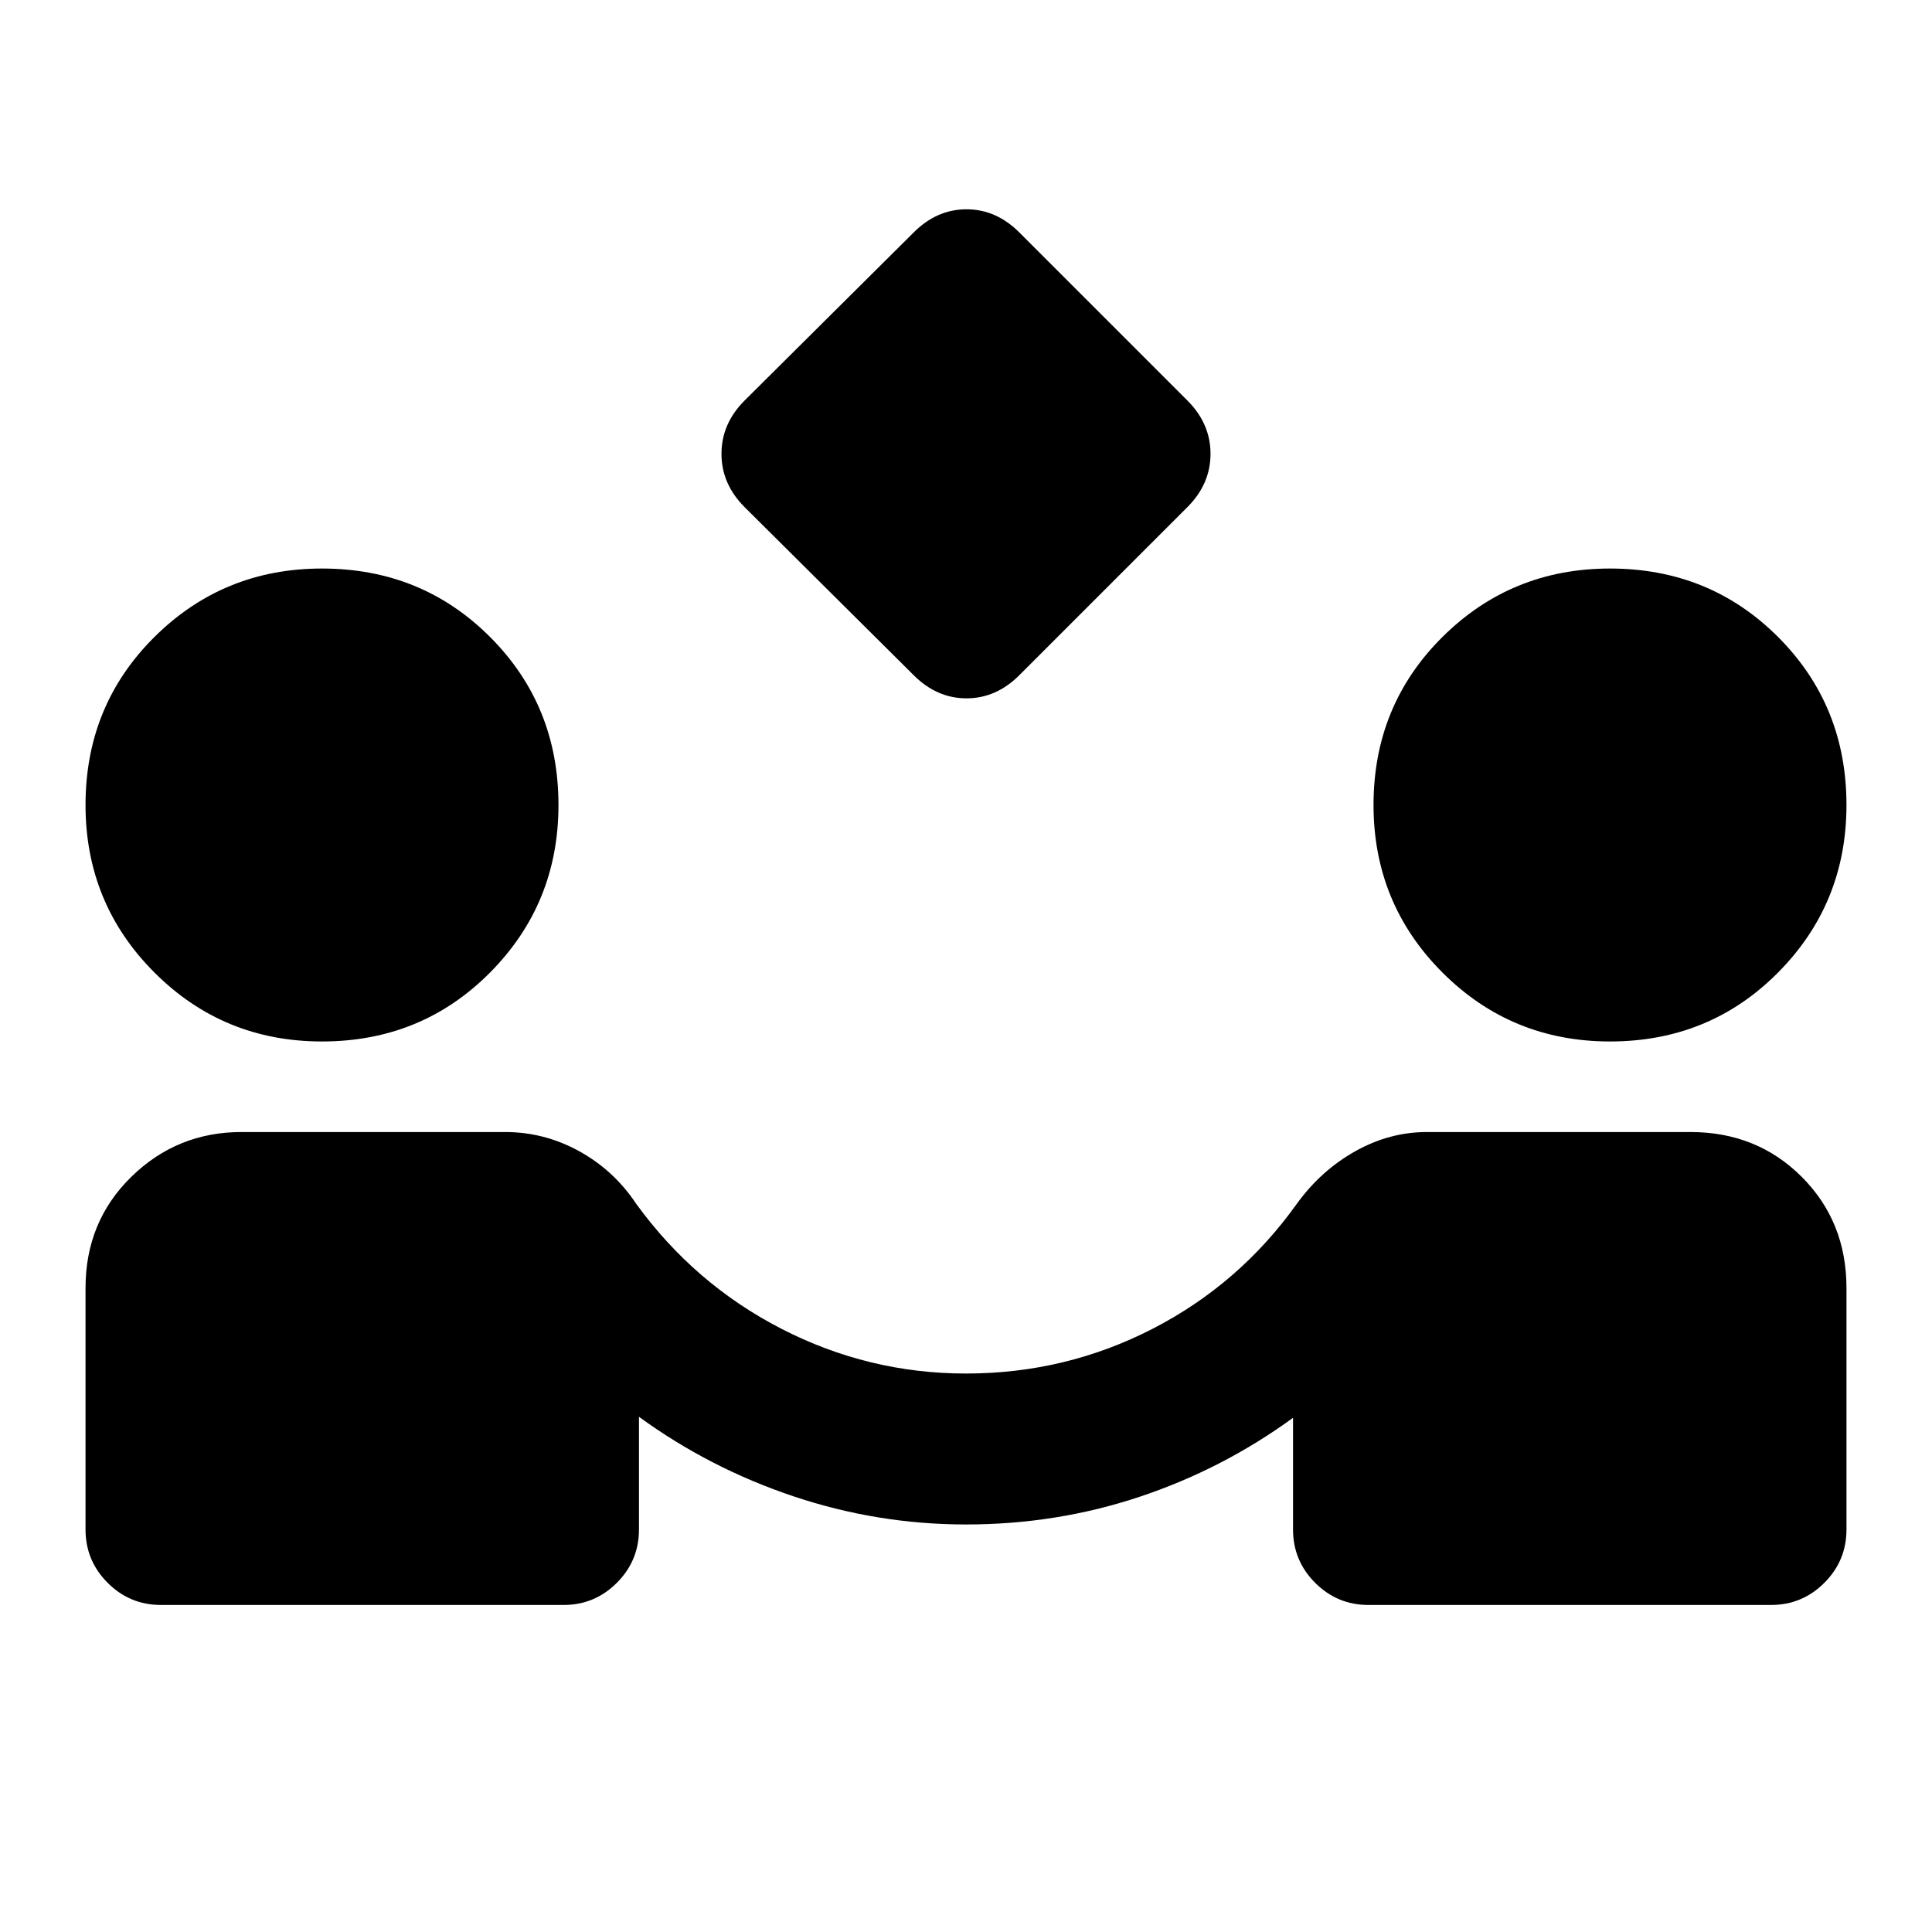 <svg xmlns="http://www.w3.org/2000/svg" height="24" viewBox="0 -960 960 960" width="24"><path d="M454-624.5 370-708q-11.5-11.5-11.5-26.5T370-761l84-83.5q11.5-11.5 26.25-11.5t26.25 11.5L590-761q11.5 11.5 11.5 26.5T590-708l-83.5 83.5Q495-613 480.25-613T454-624.5Zm-374 462q-15.5 0-26.5-11t-11-26.5v-120q0-33 22.75-55.25T120-397.5h131q19.5 0 36.75 9.5T316-362q29 40 72.25 62.25T480-277.5q49.5 0 92.75-22.25T644.5-362q12-16.5 29-26t35.5-9.5h131q33 0 55.25 22.25T917.5-320v120q0 15.5-11 26.5t-26.5 11H680q-15.5 0-26.5-11t-11-26.5v-55.5q-35 25.5-76.25 39.25T480-202.5q-44 0-85.75-14T317.5-256v56q0 15.5-11 26.5t-26.5 11H80Zm80-280q-49 0-83.25-34.25T42.5-560q0-49.5 34.25-83.5t83.25-34q49.5 0 83.5 34t34 83.5q0 49-34 83.25T160-442.5Zm640 0q-49 0-83.25-34.25T682.5-560q0-49.5 34.25-83.5t83.25-34q49.5 0 83.5 34t34 83.5q0 49-34 83.25T800-442.5Z"/></svg>